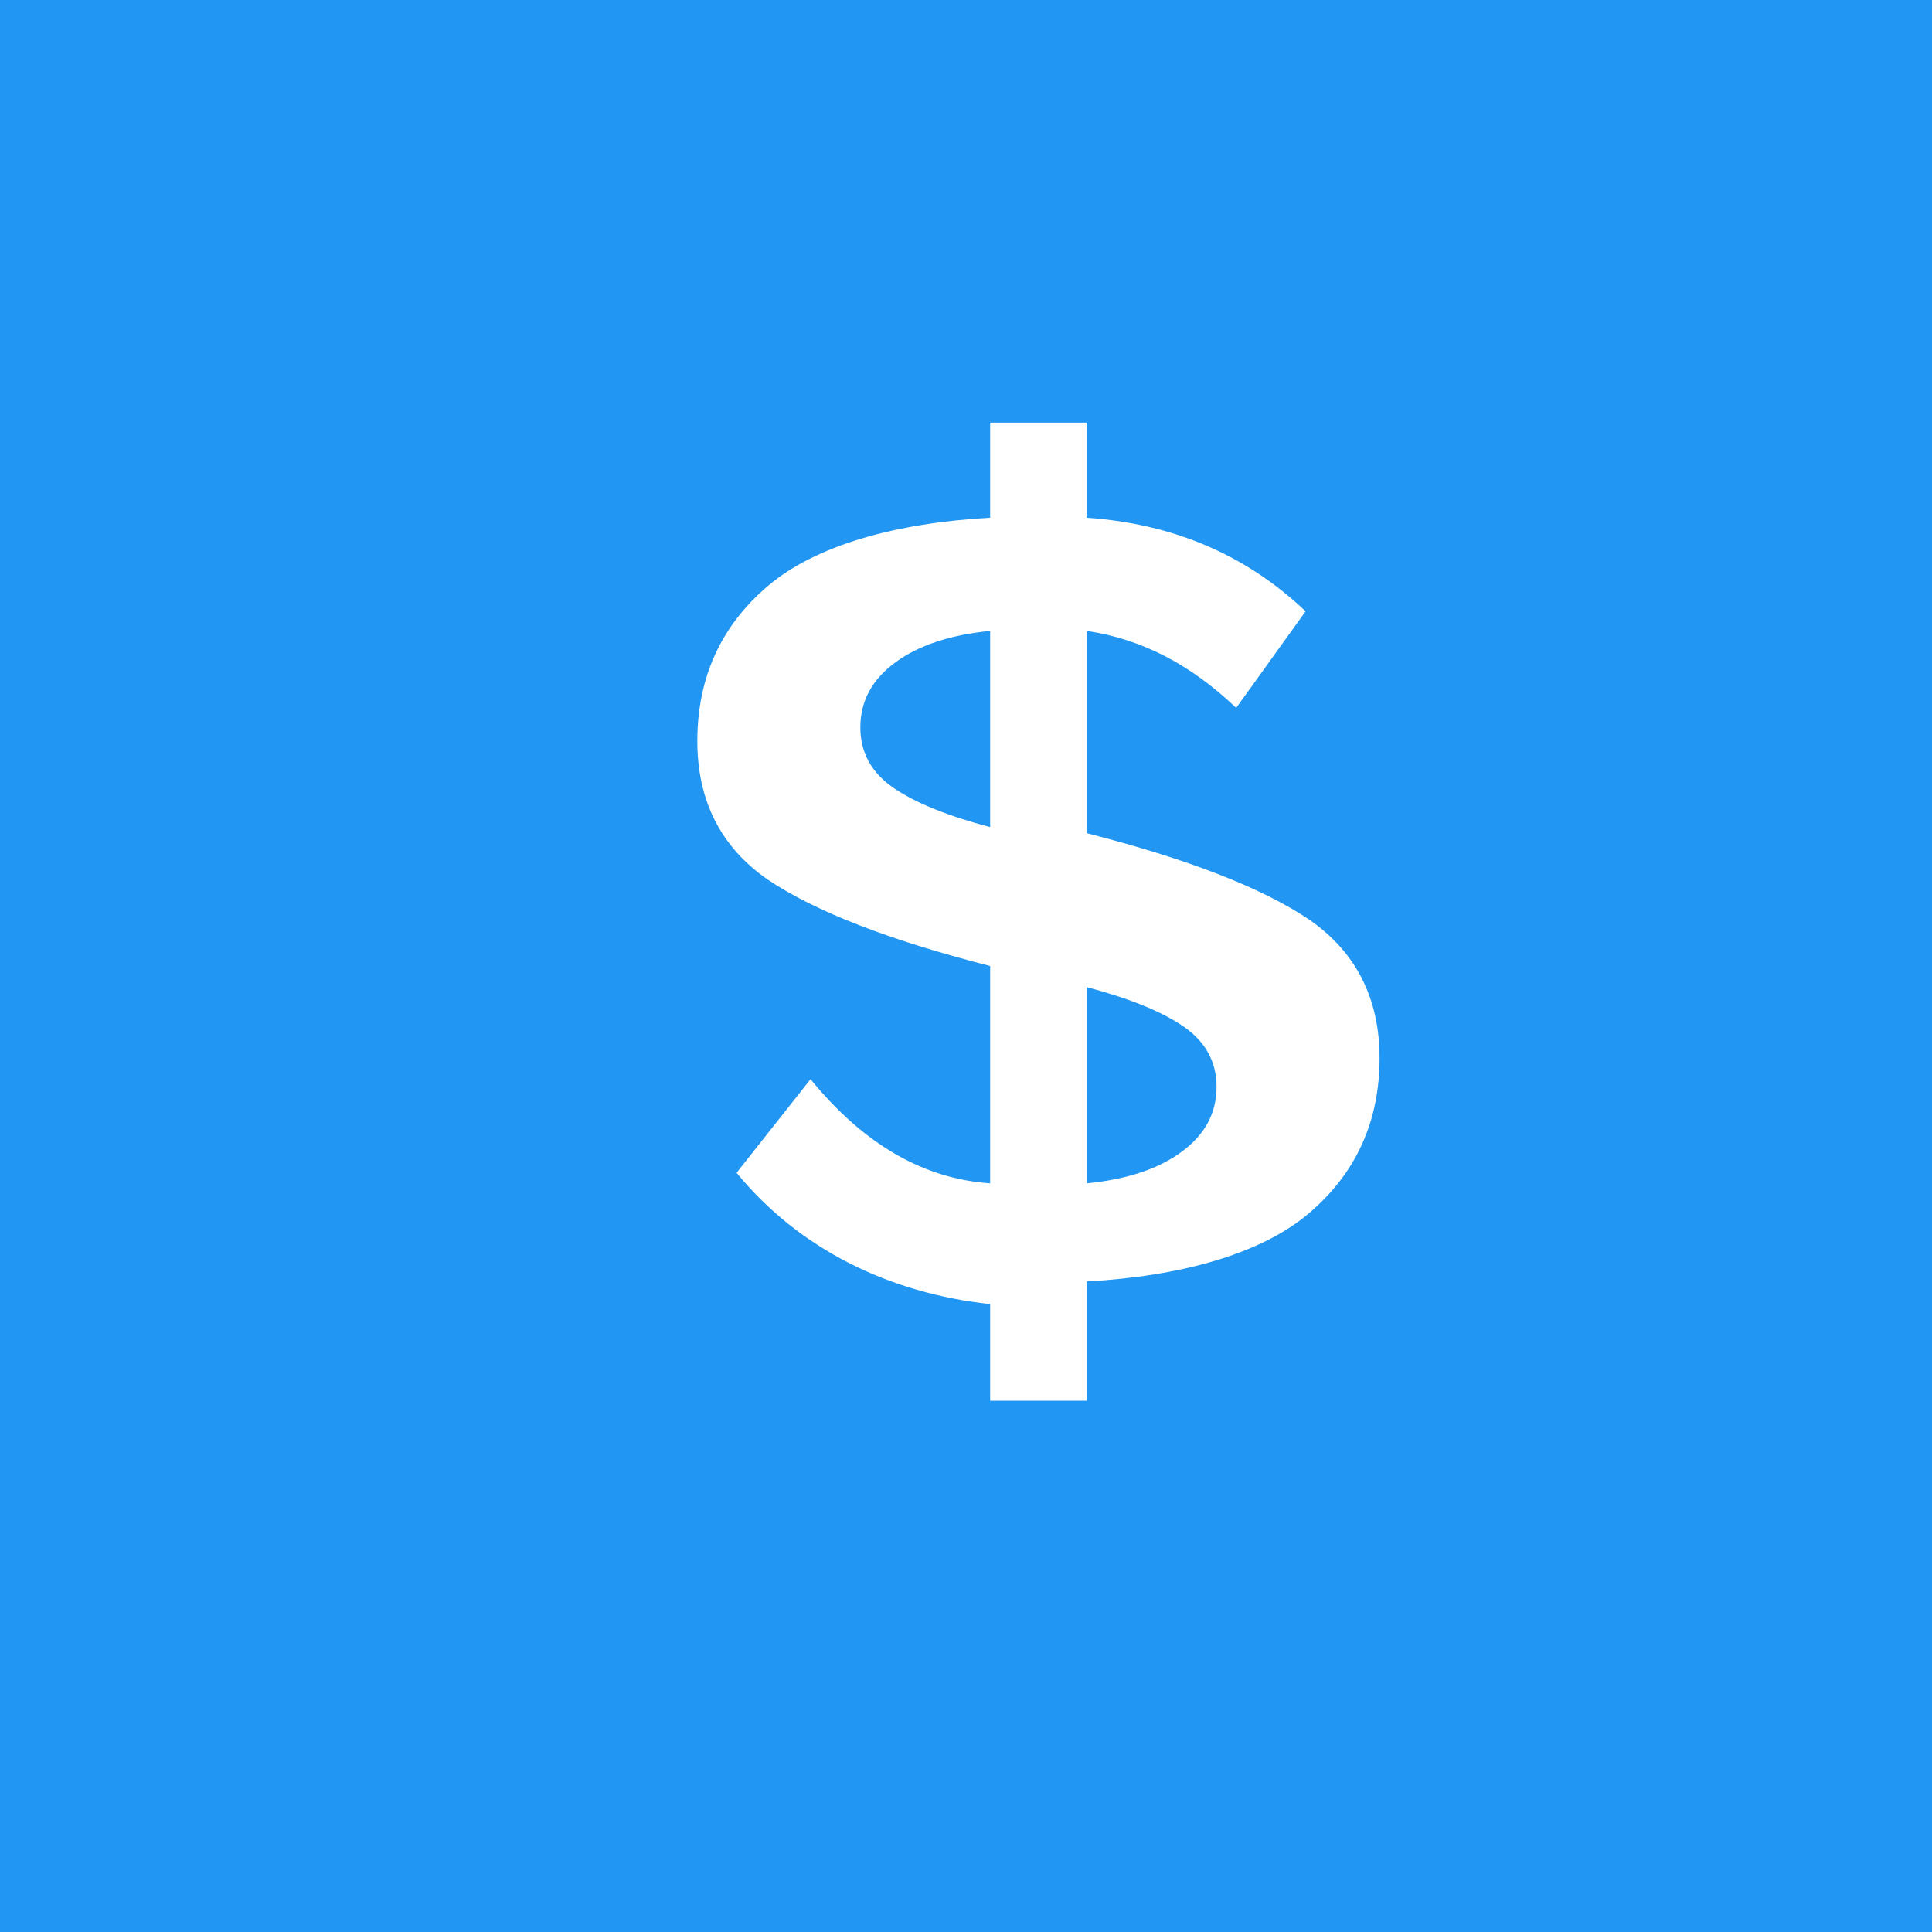 <?xml version="1.0" encoding="UTF-8"?>
<svg width="512" height="512" viewBox="0 0 512 512" fill="none" xmlns="http://www.w3.org/2000/svg">
    <!-- Background -->
    <rect width="512" height="512" fill="#2196f3"/>
    
    <!-- Dollar sign (scaled down and centered for safe area) -->
    <g transform="scale(0.8) translate(64, 64)">
        <path d="M296 400H264V368C230.7 364.4 200.8 349.9 180 324.5L204.5 293.5C222.5 315.5 242.3 326.5 264 328V256C230.7 247.5 206.2 238 190.5 227.5C174.8 216.7 167 201.3 167 181.5C167 160.5 174.8 143.3 190.5 130C206.2 116.7 232.7 109.2 264 107.5V76H296V107.5C324.7 109.5 348.8 119.8 368.5 138.5L345.5 170.5C330.5 156.2 314.3 147.7 296 145V212C329.3 220.5 353.8 230 369.5 240.5C385.2 251.3 393 266.7 393 286.5C393 307.5 385.2 324.7 369.5 338C353.8 351.3 327.3 358.8 296 360.5V400ZM264 145C250.7 146.3 240.2 149.8 232.5 155.5C224.8 161.2 221 168.3 221 177C221 185.3 224.7 192 232 197C239.3 202 250 206.3 264 210V145ZM296 328C309.3 326.7 319.8 323.2 327.5 317.5C335.2 311.8 339 304.7 339 296C339 287.7 335.3 281 328 276C320.7 271 310 266.7 296 263V328Z" fill="white"/>
    </g>
</svg> 